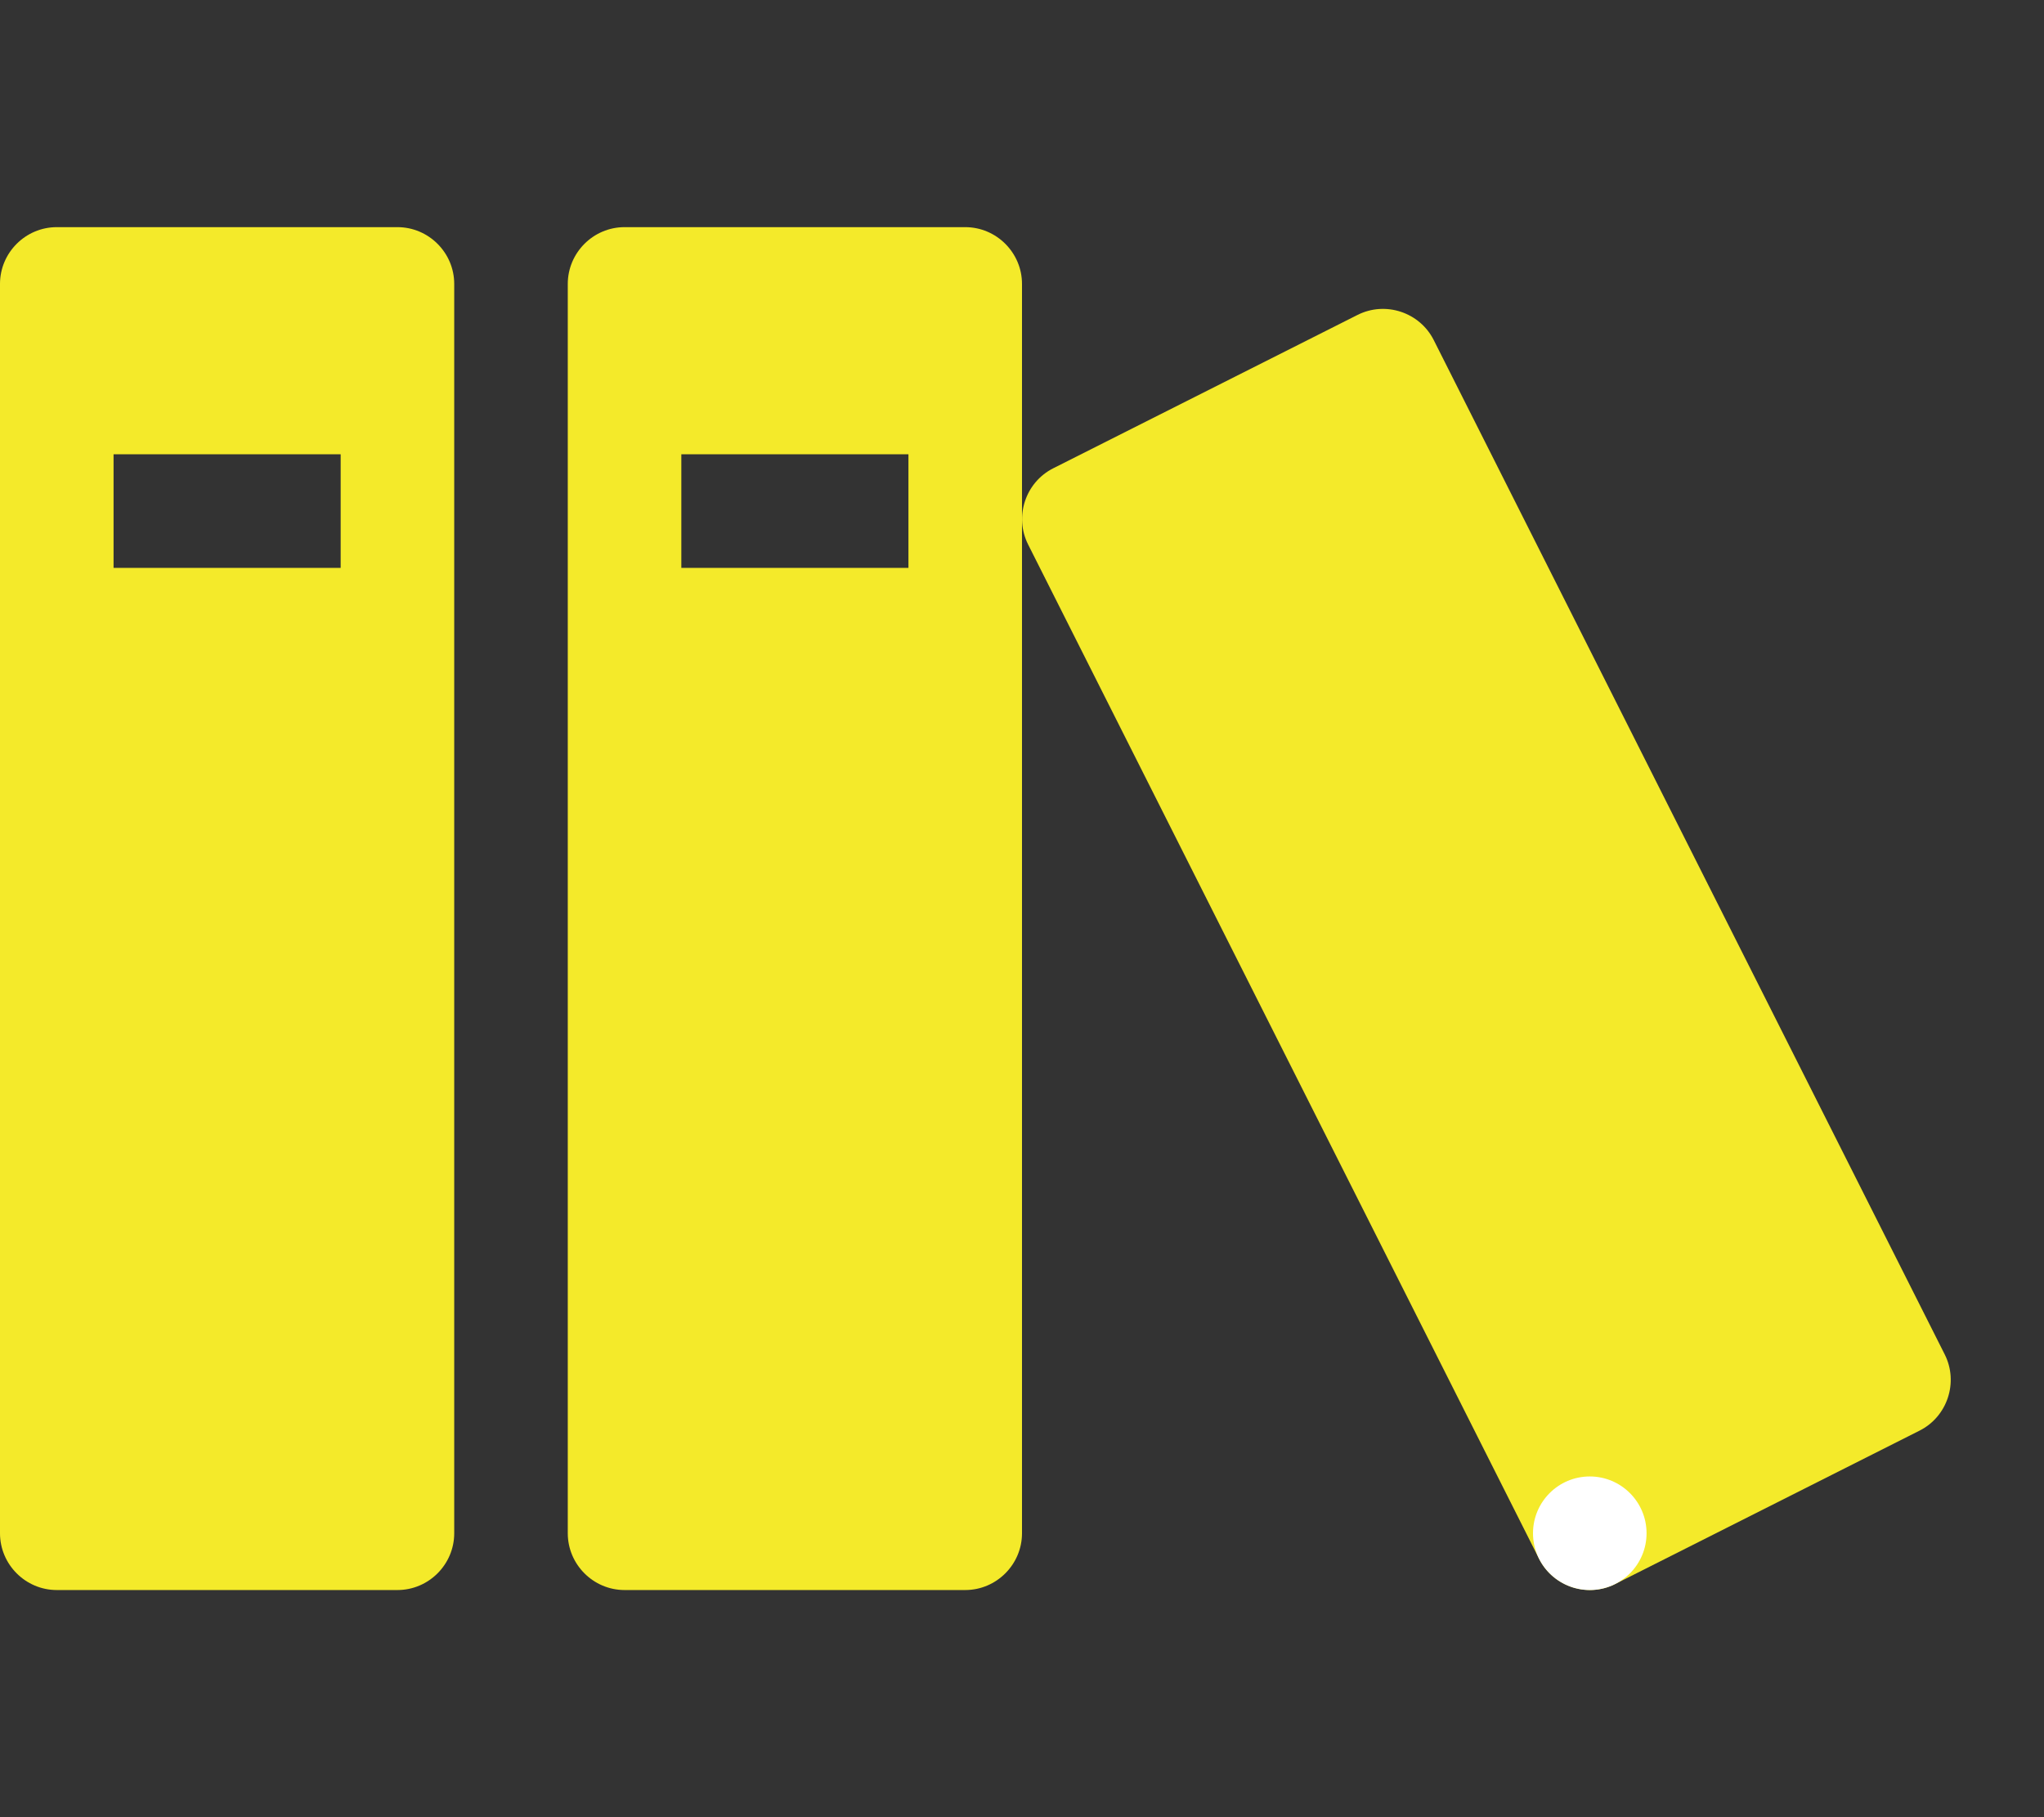 <?xml version="1.0" standalone="no"?><!DOCTYPE svg PUBLIC "-//W3C//DTD SVG 1.1//EN" "http://www.w3.org/Graphics/SVG/1.1/DTD/svg11.dtd"><svg t="1553865136128" class="icon" style="" viewBox="0 0 1152 1024" version="1.1" xmlns="http://www.w3.org/2000/svg" p-id="1114" xmlns:xlink="http://www.w3.org/1999/xlink" width="225" height="200"><rect x="0" y="0" width="1152" height="1024" fill="#333333" stroke="none"/><defs><style type="text/css"></style></defs><path d="M224 128l-192 0c-17.6 0-32 14.4-32 32l0 704c0 17.6 14.4 32 32 32l192 0c17.6 0 32-14.4 32-32l0-704c0-17.6-14.4-32-32-32zM192 320l-128 0 0-64 128 0 0 64z" p-id="1115" data-spm-anchor-id="a313x.7781069.0.i1" class="" fill="#f4ea2a"></path><path d="M544 128l-192 0c-17.6 0-32 14.4-32 32l0 704c0 17.6 14.4 32 32 32l192 0c17.6 0 32-14.4 32-32l0-704c0-17.6-14.4-32-32-32zM512 320l-128 0 0-64 128 0 0 64z" p-id="1116" data-spm-anchor-id="a313x.7781069.0.i0" class="" fill="#f4ea2a"></path><path d="M765.088 177.472l-171.456 86.4c-15.712 7.904-22.112 27.264-14.176 42.976l287.968 571.552c7.904 15.712 27.264 22.112 42.976 14.176l171.456-86.4c15.712-7.904 22.112-27.264 14.176-42.976l-287.968-571.552c-7.904-15.712-27.264-22.112-42.976-14.176z" p-id="1117" data-spm-anchor-id="a313x.7781069.0.i2" class="" fill="#f4ea2a"></path><path d="M928 864c0 17.664-14.336 32-32 32s-32-14.336-32-32c0-17.664 14.336-32 32-32s32 14.336 32 32z" p-id="1118" data-spm-anchor-id="a313x.7781069.0.i3" class="selected" fill="#ffffff"></path></svg>
